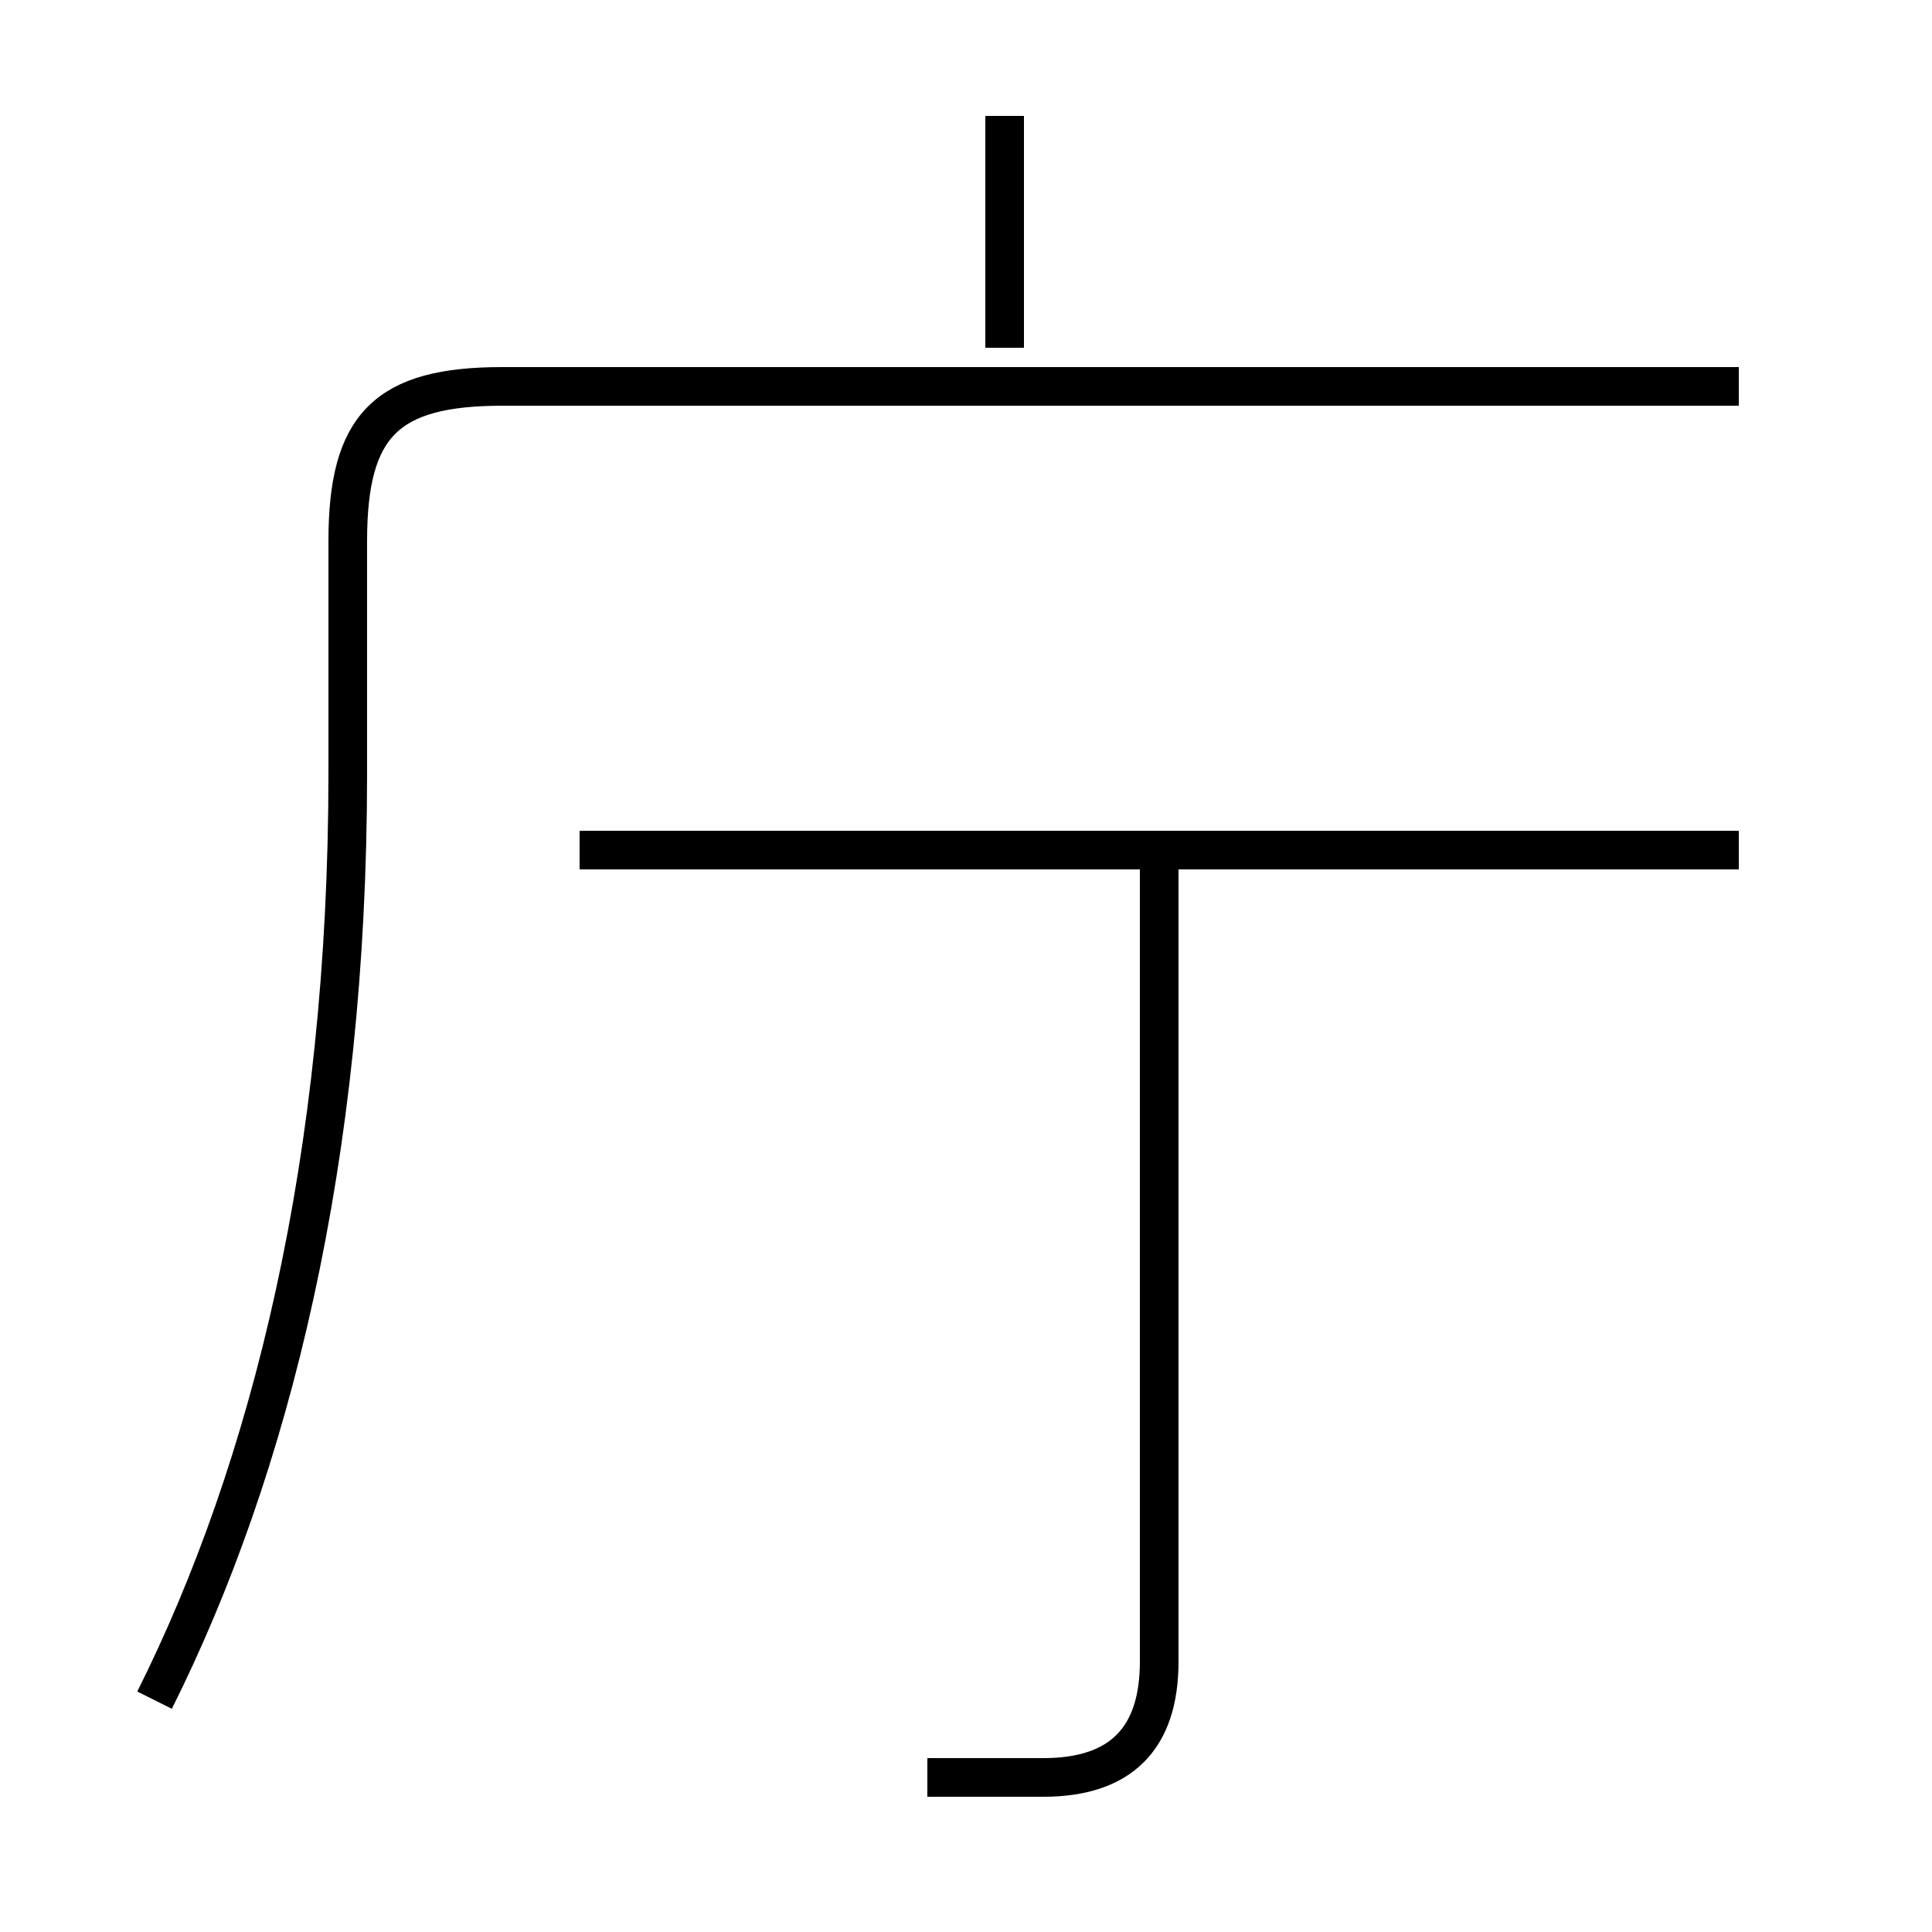 <?xml version='1.0' encoding='utf8'?>
<svg viewBox="0.0 -6.0 50.0 50.0" version="1.1" xmlns="http://www.w3.org/2000/svg">
<rect x="0.0" y="-6.0" width="50.0" height="50.0" fill="#808080" stroke="none"/>
<rect x="-1000" y="-1000" width="2000" height="2000" stroke="white" fill="white"/>
<g style="fill:white;stroke:#000000;  stroke-width:1">
<path d="M 4 0 C 7 -6 9 -14 9 -24 L 9 -30 C 9 -33 10 -34 13 -34 L 45 -34 M 24 2 C 25 2 26 2 27 2 C 29 2 30 1 30 -1 L 30 -22 M 45 -22 L 15 -22 M 26 -35 L 26 -41" transform="translate(0.0 38.0)" />
</g>
</svg>